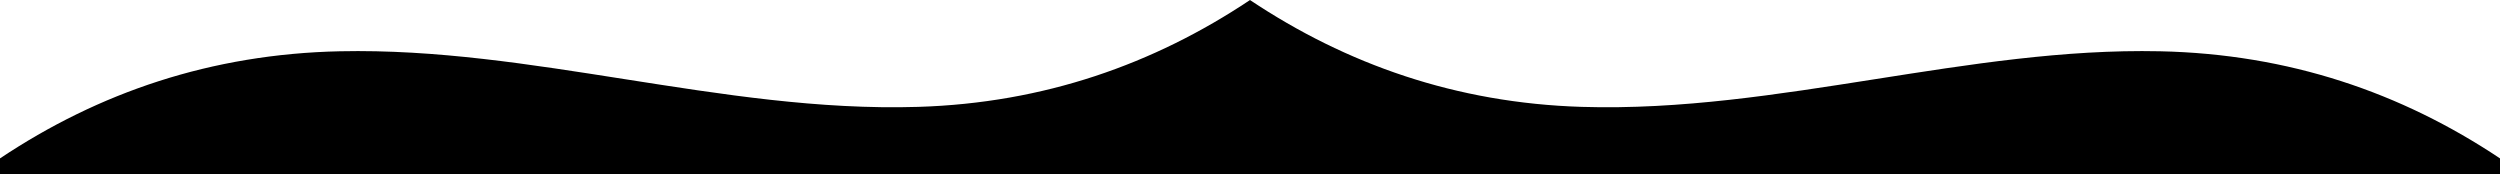 <svg class="tci-uet-shap" xmlns="http://www.w3.org/2000/svg" preserveAspectRatio="none" viewBox="0 0 2000 139.45">
	<path class="tci-uet-shape-fill" d="M2000,139.45c0-6.68,0-11.07,0-12.73c-78.98-52.7-168.94-83.49-272.01-85.7c-76.87-1.65-152.94,10.58-228.02,22.34	c-77.24,12.1-155.44,24.57-234.53,22.14c-100.52-3.08-188.39-34.08-265.39-85.43c0-0.02,0-0.05,0-0.07	c-0.02,0.01-0.04,0.02-0.06,0.04c-0.02-0.01-0.04-0.02-0.06-0.04c0,0.02,0,0.05,0,0.07C922.95,51.42,835.08,82.42,734.56,85.5	c-79.09,2.43-157.29-10.05-234.53-22.14C424.95,51.6,348.89,39.37,272.01,41.02C168.94,43.22,78.98,74.01,0,126.72	c0,1.66,0,6.05,0,12.73H2000z"></path>
</svg>